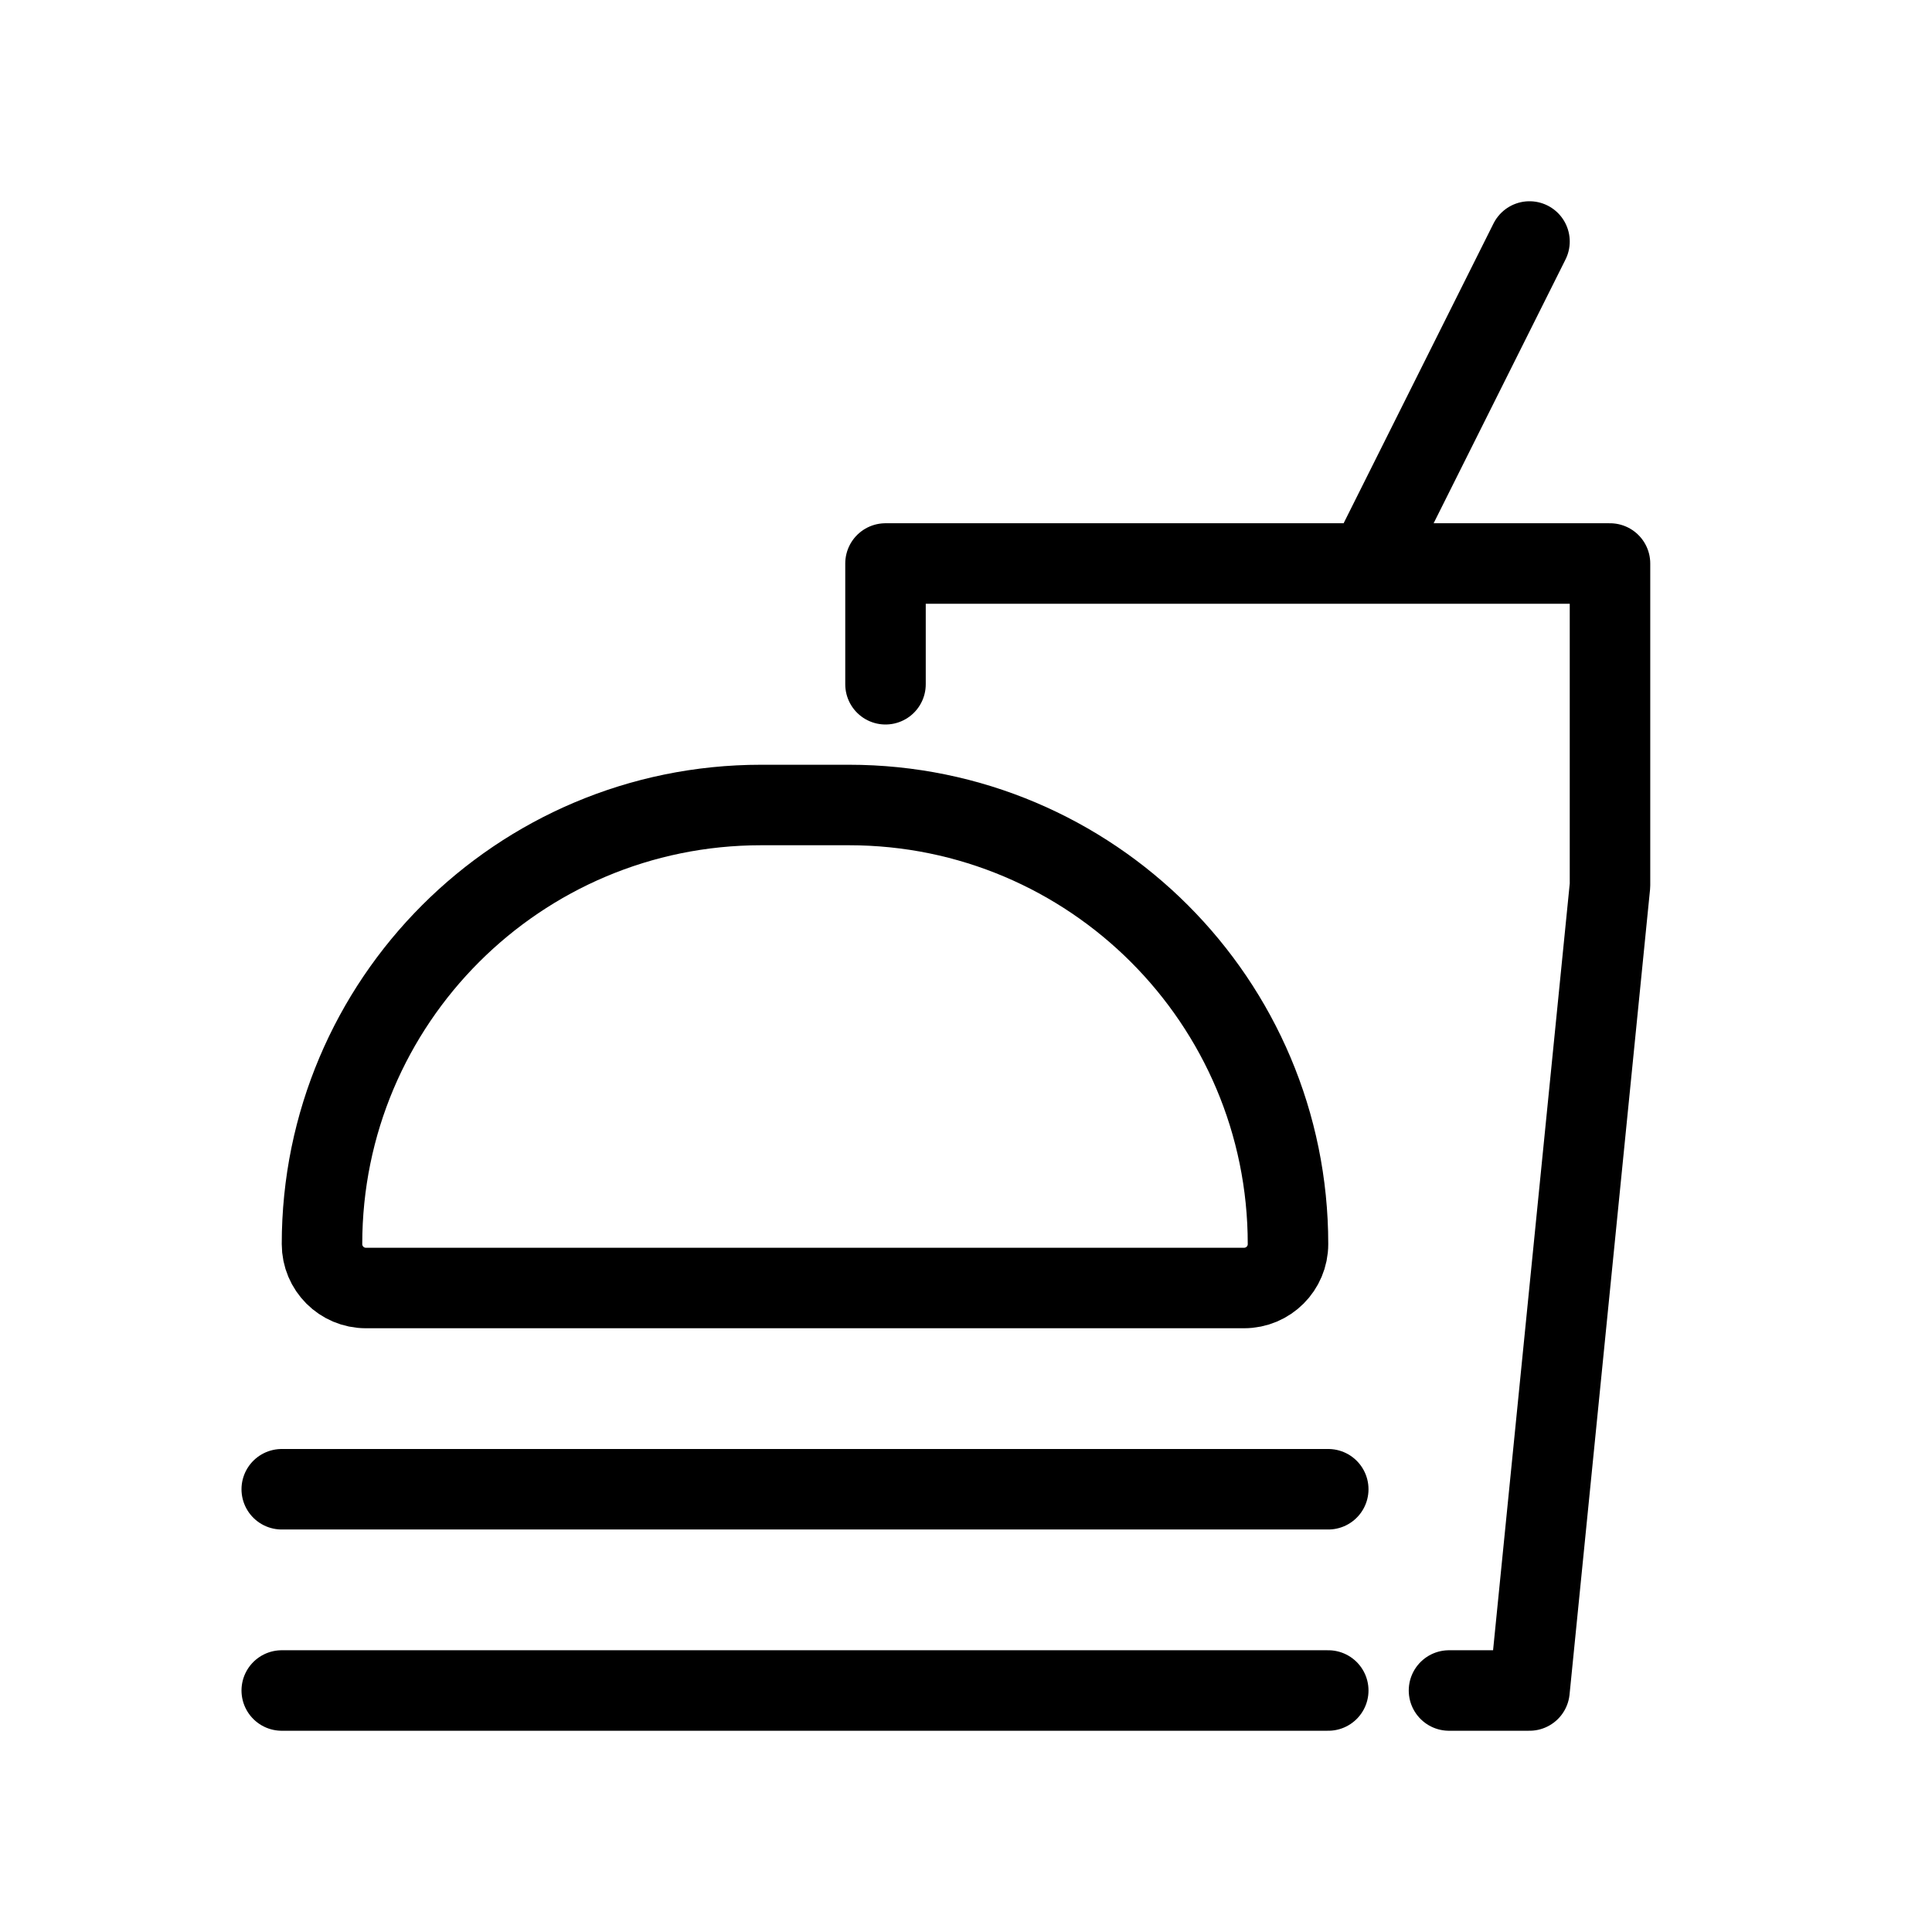 <svg width="24" height="24" viewBox="0 0 24 24" fill="none" xmlns="http://www.w3.org/2000/svg">
<path d="M3.5 18.5H16.5M3.5 21H16.5M11 8.5V7H17M18 21H19L20 11V7H17M17 7L19 3M4.545 16H15.454C15.756 16 16 15.756 16 15.454C16 12.442 13.558 10 10.546 10H9.455C6.442 10 4 12.442 4 15.454C4 15.756 4.244 16 4.545 16Z" stroke="black" stroke-linecap="round" stroke-linejoin="round"/>
</svg>
